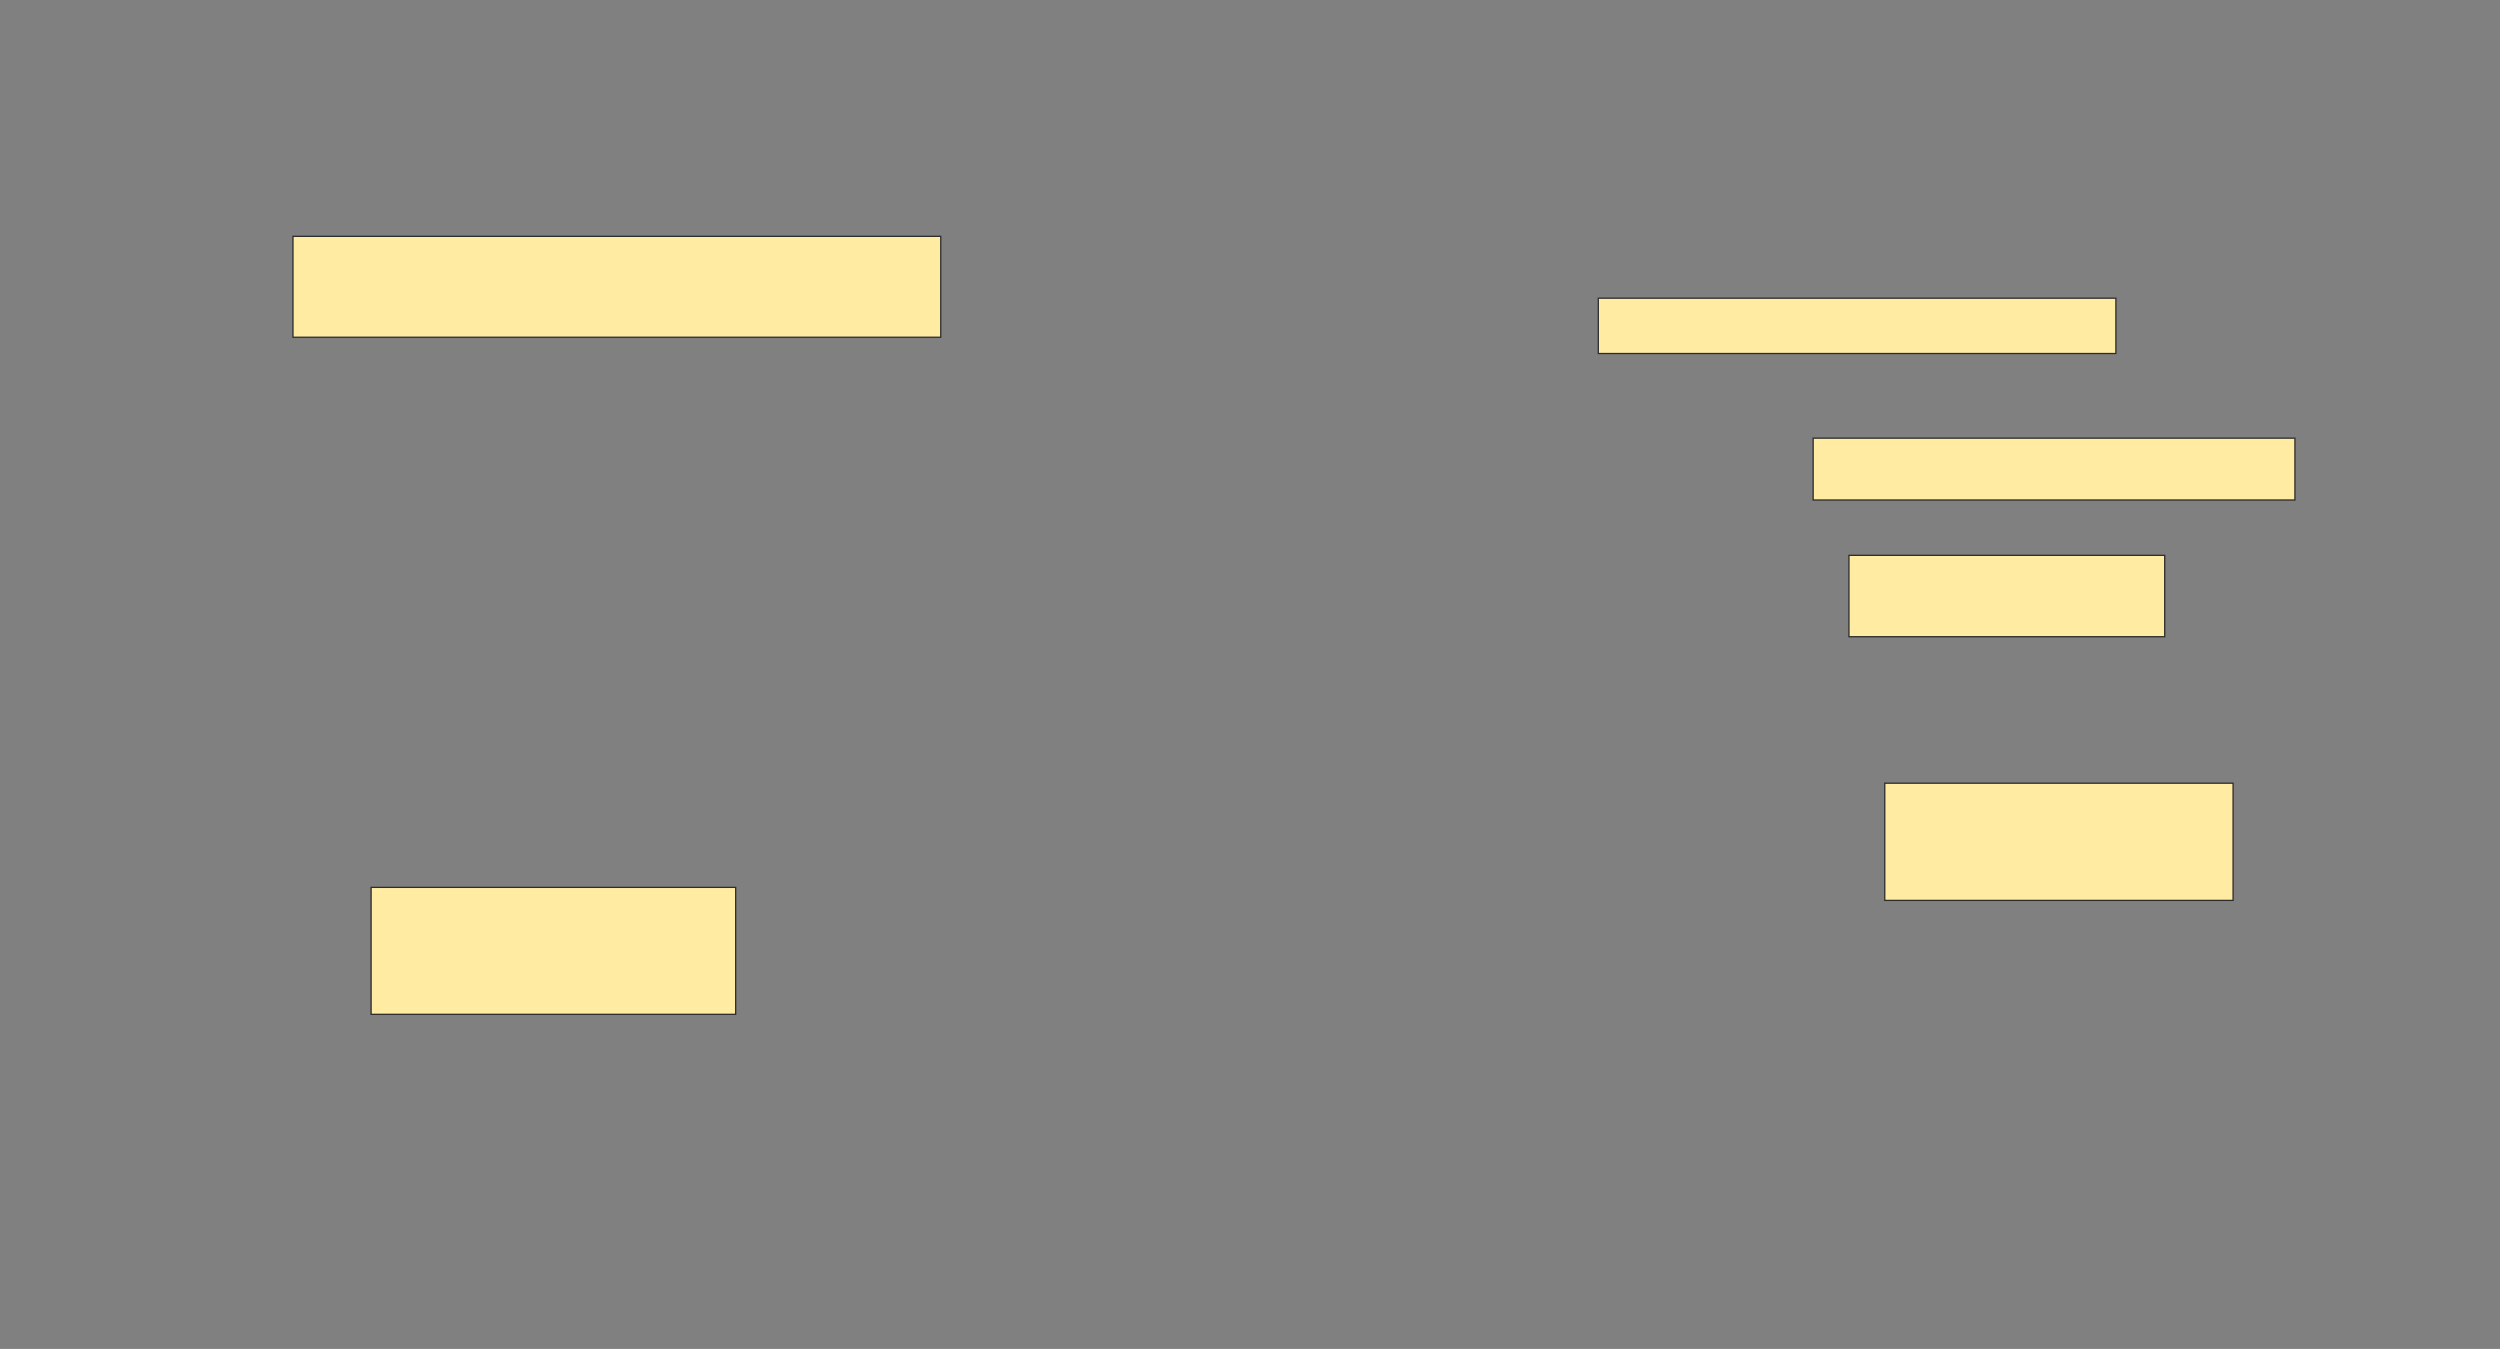 <svg xmlns="http://www.w3.org/2000/svg" width="1920" height="1036">
 <rect width="100%" height="100%" fill="#808080" stroke="none"/>
 <!-- Created with Image Occlusion Enhanced -->
 <g>
  <title>Labels</title>
 </g>
 <g>
  <title>Masks</title>
  <g id="9f0cfa45947c42e4ab8caeeb7d7c52a4-ao-1">
   <rect height="77.5" width="497.5" y="181.5" x="225" stroke="#2D2D2D" fill="#FFEBA2"/>
   <rect height="97.5" width="280" y="681.5" x="285" stroke="#2D2D2D" fill="#FFEBA2"/>
  </g>
  
  <rect id="9f0cfa45947c42e4ab8caeeb7d7c52a4-ao-3" height="42.5" width="397.5" y="229" x="1227.5" stroke-linecap="null" stroke-linejoin="null" stroke-dasharray="null" stroke="#2D2D2D" fill="#FFEBA2"/>
  <rect id="9f0cfa45947c42e4ab8caeeb7d7c52a4-ao-4" height="47.5" width="370" y="336.5" x="1392.5" stroke-linecap="null" stroke-linejoin="null" stroke-dasharray="null" stroke="#2D2D2D" fill="#FFEBA2"/>
  <rect id="9f0cfa45947c42e4ab8caeeb7d7c52a4-ao-5" height="62.5" width="242.5" y="426.5" x="1420" stroke-linecap="null" stroke-linejoin="null" stroke-dasharray="null" stroke="#2D2D2D" fill="#FFEBA2"/>
  <rect id="9f0cfa45947c42e4ab8caeeb7d7c52a4-ao-6" height="90" width="267.5" y="601.5" x="1447.5" stroke-linecap="null" stroke-linejoin="null" stroke-dasharray="null" stroke="#2D2D2D" fill="#FFEBA2"/>
 </g>
</svg>